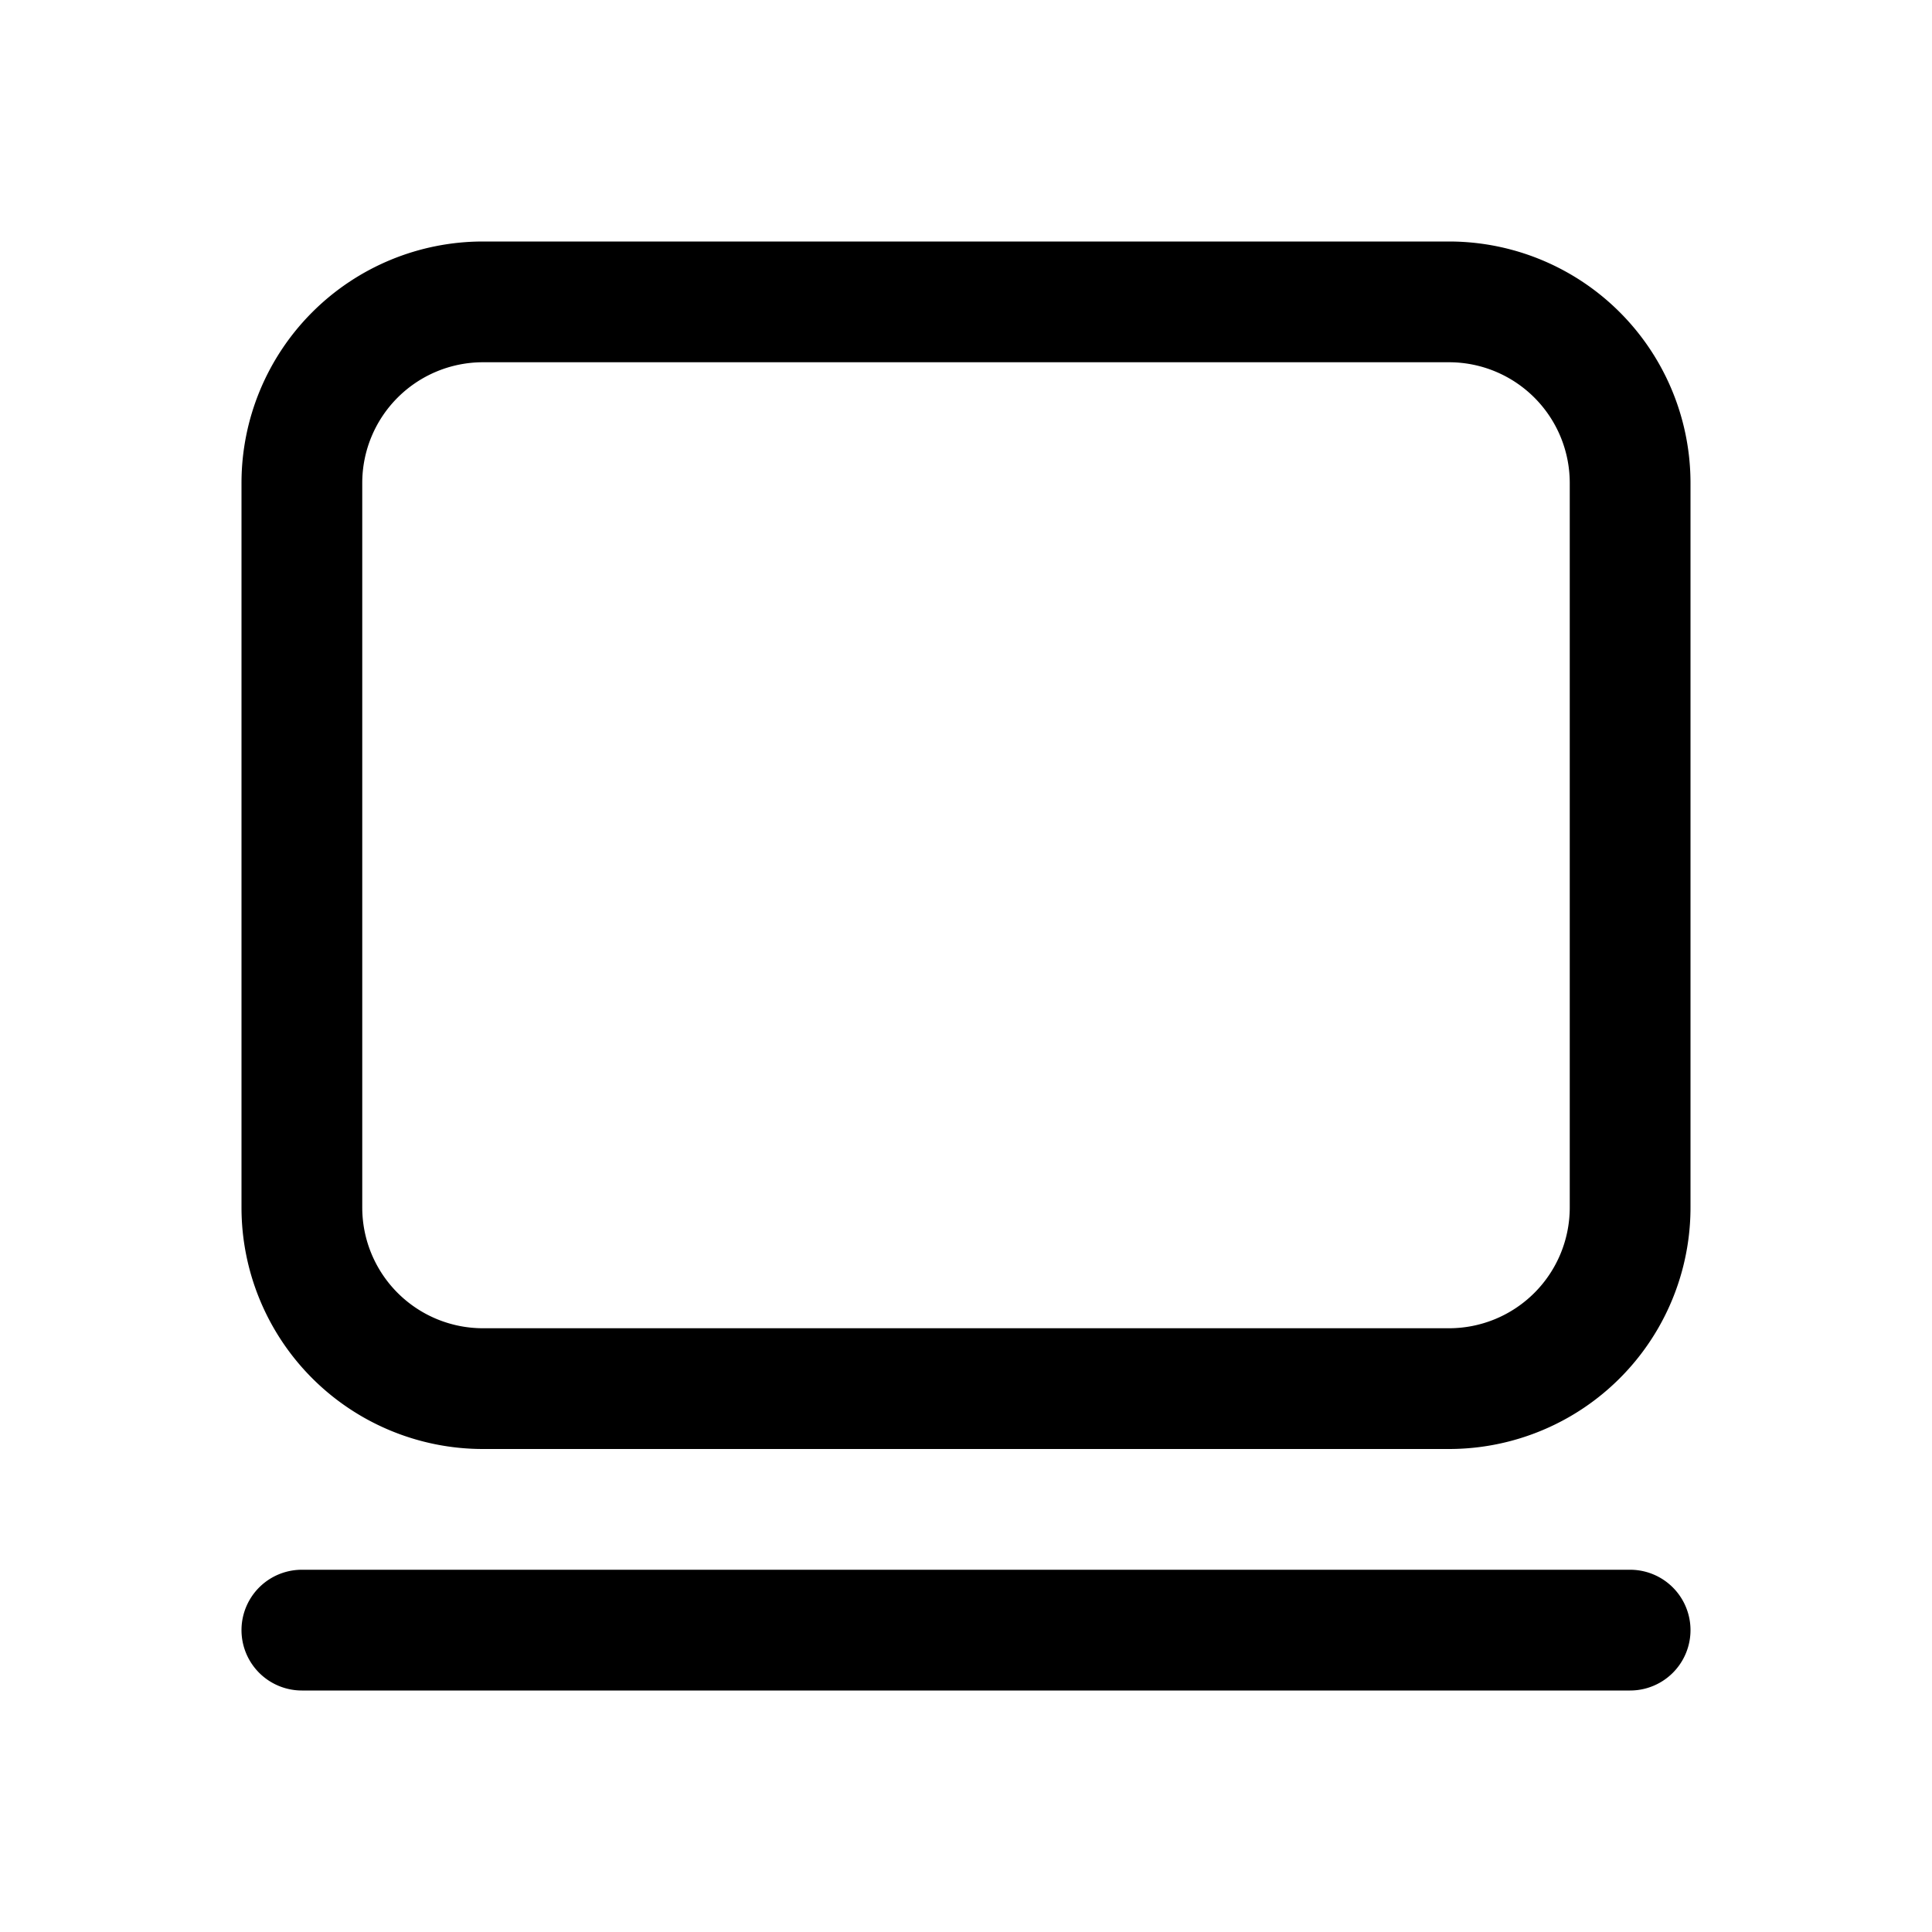 <svg xmlns="http://www.w3.org/2000/svg" fill="none" viewBox="0 0 16 16">
  <path fill="#000" d="M2 4a2 2 0 012-2h8a2 2 0 012 2v6a2 2 0 01-2 2H4a2 2 0 01-2-2V4zm2-1a1 1 0 00-1 1v6a1 1 0 001 1h8a1 1 0 001-1V4a1 1 0 00-1-1H4zM2.5 13a.5.5 0 000 1h11a.5.5 0 000-1h-11z"/>
</svg>

